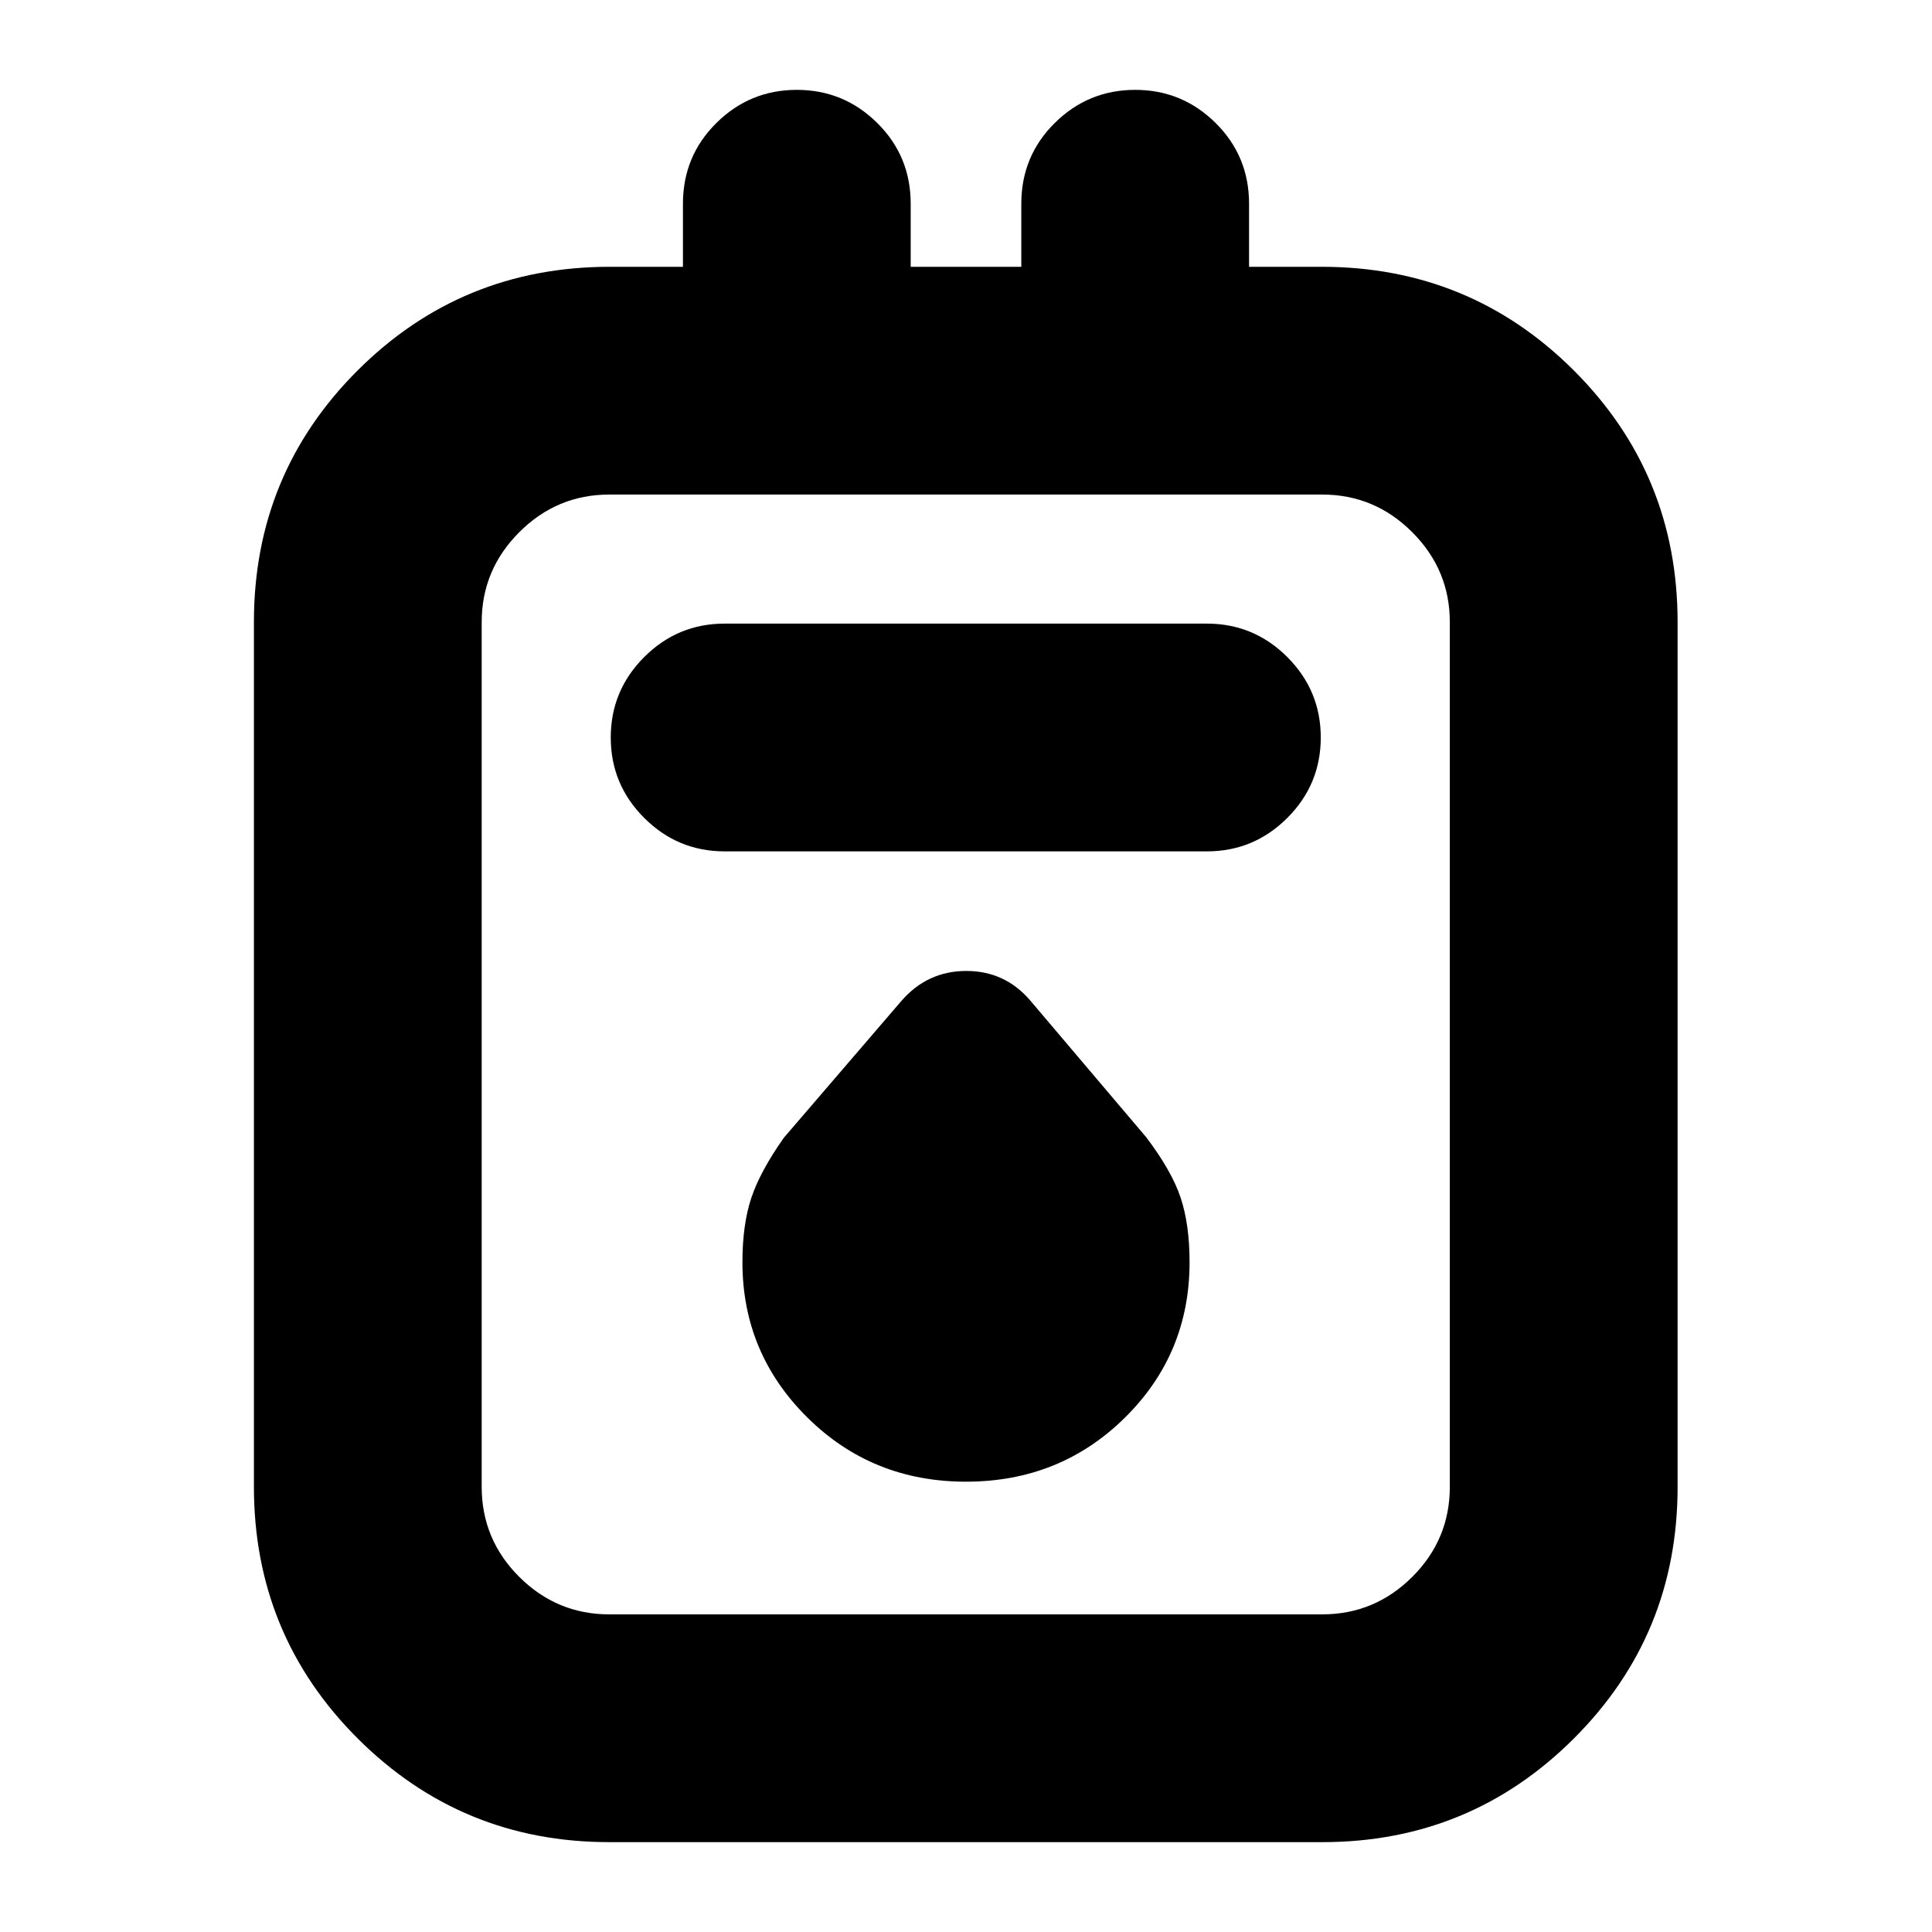 <svg xmlns="http://www.w3.org/2000/svg" height="24" viewBox="0 -960 960 960" width="24"><path d="M302.74-44.65q-73.41 0-124.99-51.5t-51.58-125.11v-429.65q0-73.61 51.58-125.07 51.58-51.45 125.3-51.45h36.3v-31.33q0-23.67 16.62-40.13 16.63-16.46 39.96-16.46 23.34 0 39.97 16.46 16.62 16.46 16.62 40.13v31.33h54.96v-31.33q0-23.67 16.62-40.13 16.63-16.46 39.97-16.46 23.33 0 39.96 16.46 16.62 16.46 16.62 40.13v31.33h36.06q73.72 0 125.3 51.49 51.58 51.5 51.58 125.11v429.66q0 73.6-51.58 125.06-51.58 51.46-124.99 51.46H302.74Zm.02-113.18H657q26.04 0 44.72-18.6 18.69-18.61 18.69-44.81v-429.61q0-26.03-18.69-44.72-18.68-18.69-44.72-18.69H302.76q-26.03 0-44.72 18.69-18.69 18.69-18.69 44.72v429.61q0 26.2 18.69 44.81 18.69 18.6 44.72 18.6Zm57.31-379.13H599.7q23.33 0 39.96-16.62 16.62-16.62 16.62-39.96t-16.62-39.97q-16.63-16.62-39.96-16.62H360.07q-23.34 0-39.97 16.62-16.62 16.63-16.62 39.97t16.62 39.96q16.63 16.62 39.97 16.62ZM480-223.76q46.66 0 78.87-31.73 32.22-31.72 32.22-77.36 0-18.59-4.4-31.91t-17.12-30.13l-57.42-67.7q-12.63-14.95-31.99-14.95t-32.31 14.95l-58.38 67.95q-11.8 16.75-16.18 29.97-4.38 13.23-4.38 31.87 0 45.15 32.22 77.1 32.21 31.94 78.87 31.94Zm-240.65-490.5v556.43V-714.26Z"/></svg>